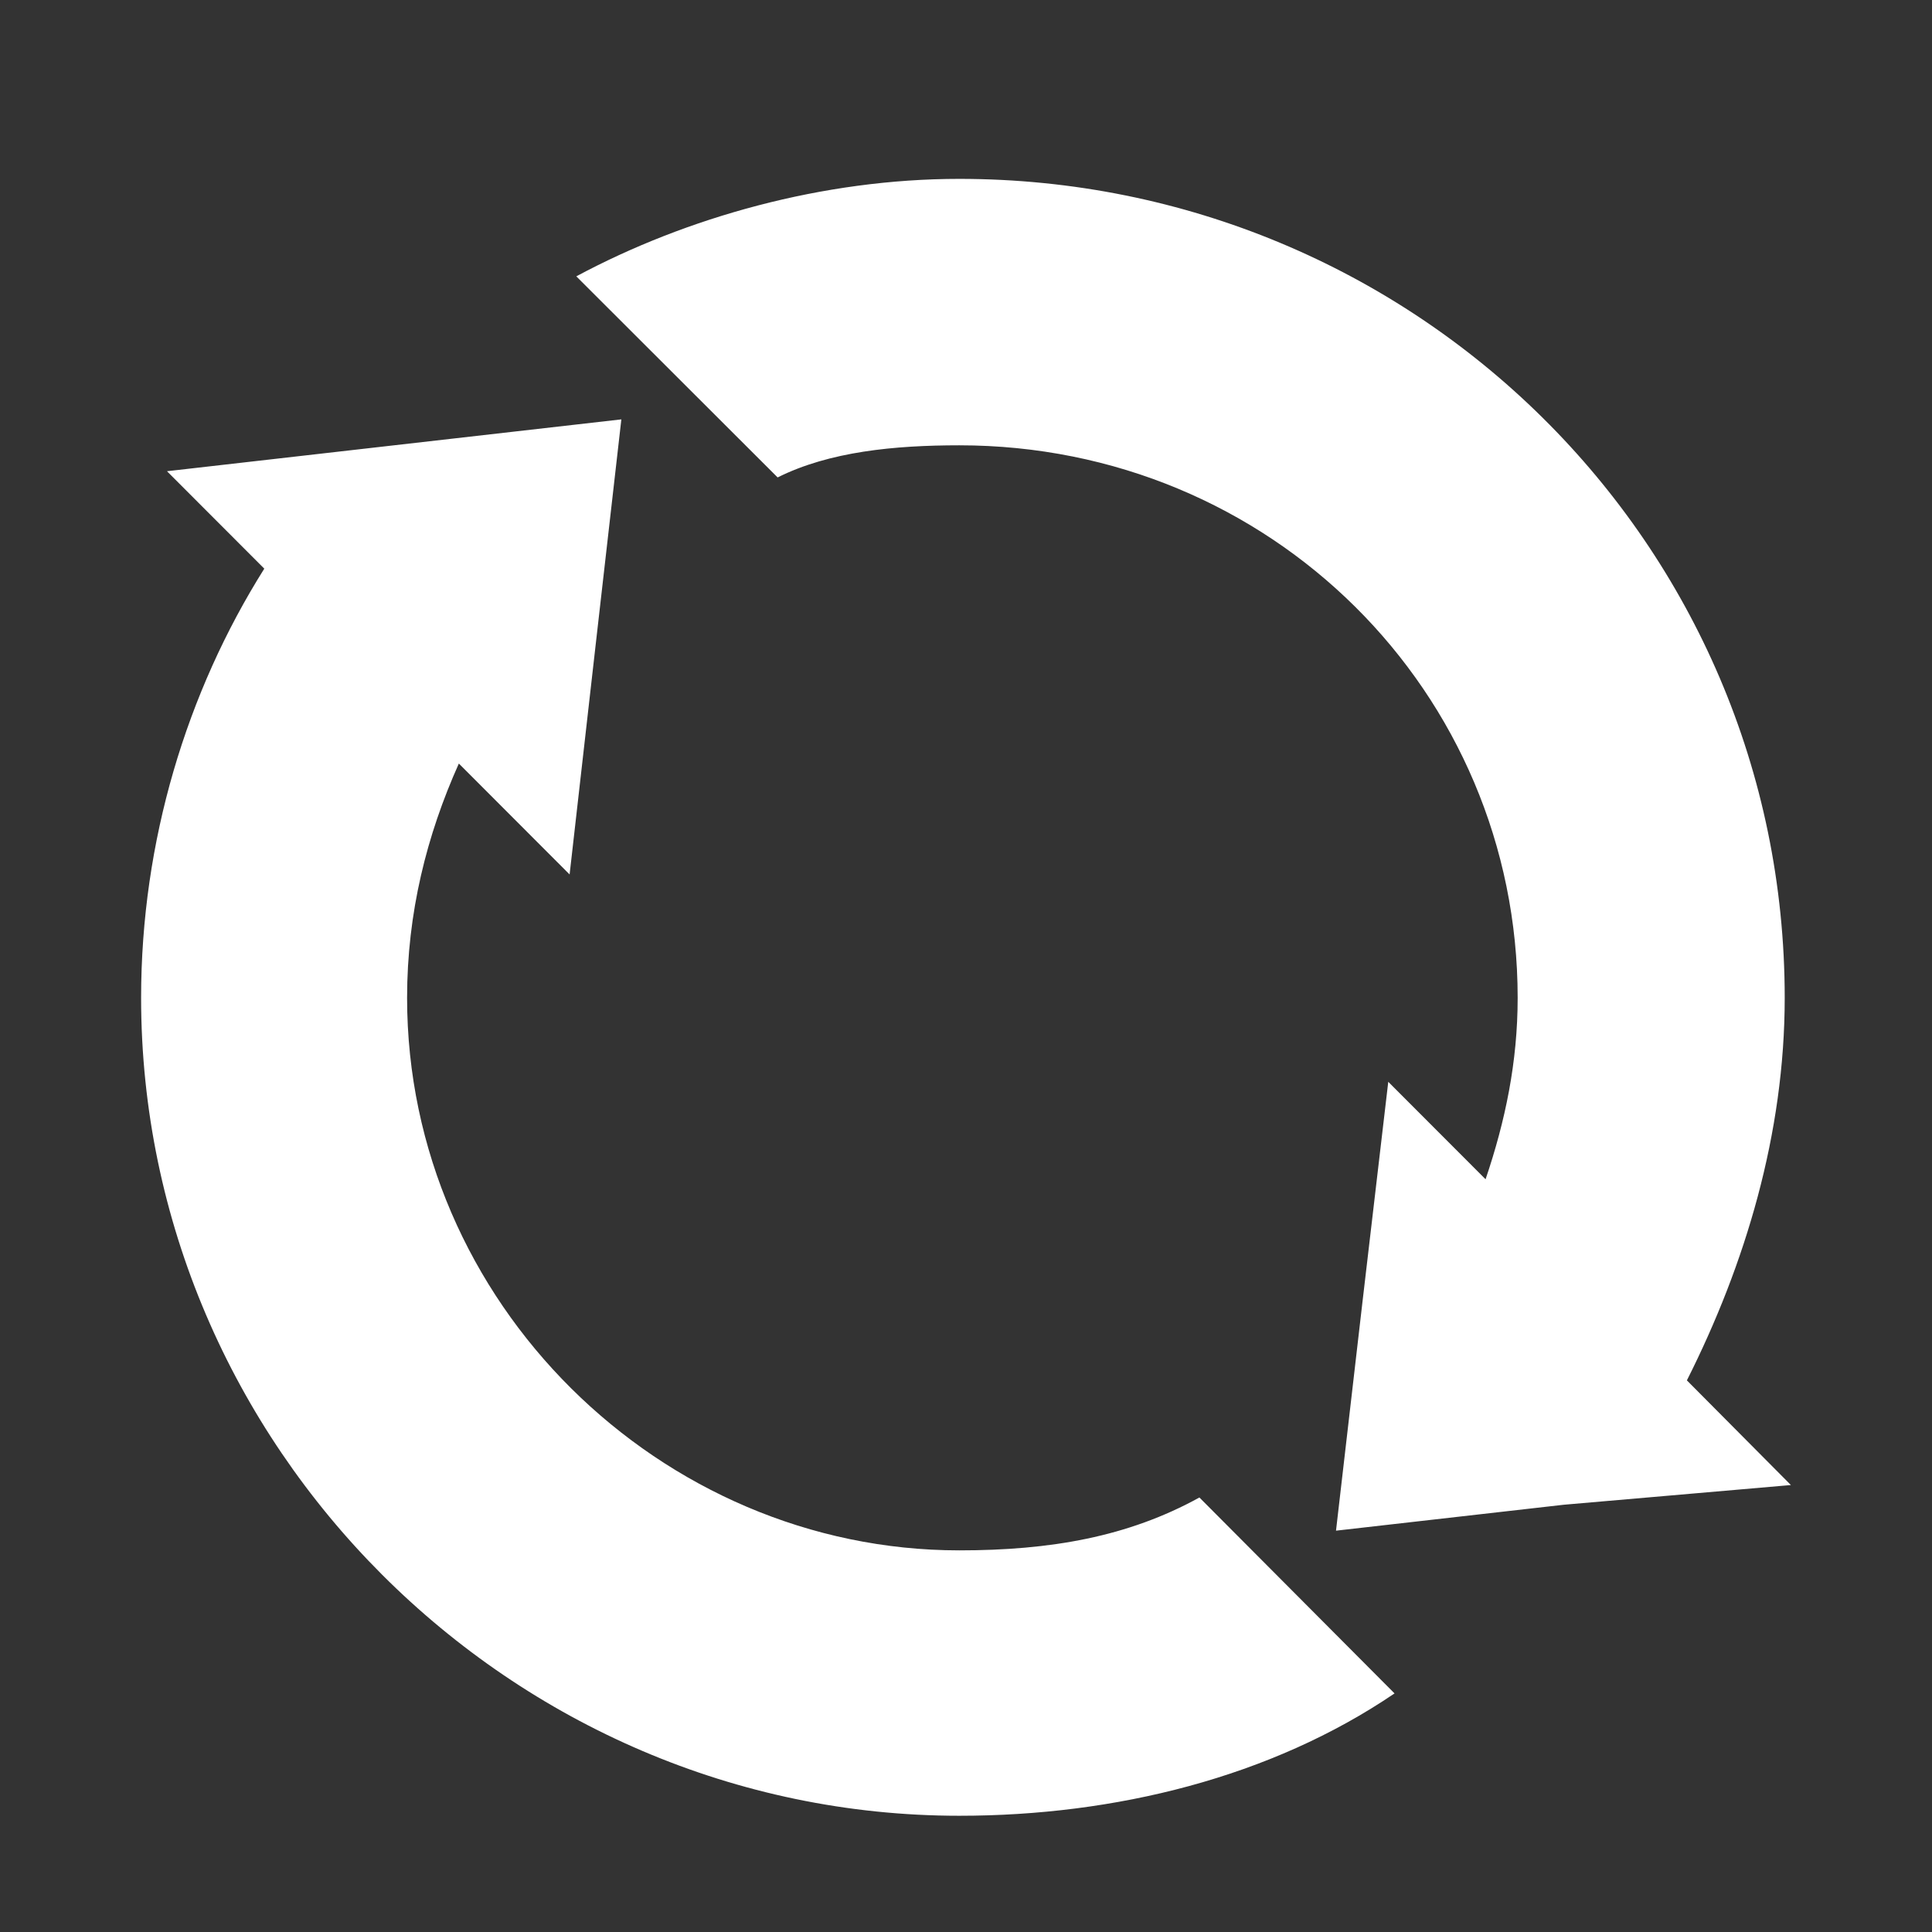 <svg xmlns="http://www.w3.org/2000/svg" version="1.1" viewBox="0 0 1200 1200">
  <rect x="0" y="0" width="1200" height="1200" fill="#333333" stroke="none"/>
  <path fill="#FFFFFF" d="M595.82,962.96c-185.47,0-342.97-153.89-342.97-343.2,0-52.79,12.22-101.09,32.15-145.51l68.79,68.89,16.07-141.65,16.07-141.01-141.12,16.1-141.1,16.1,60.44,60.52c-48.21,76.62-76.51,169.34-76.51,266.56,0,278.16,229.83,508.04,508.19,508.04,96.76,0,193.51-23.82,270.34-75.99l-121.2-121.69c-44.35,24.47-92.56,32.84-149.15,32.84h0ZM1047.76,857.37h0c36.33-72.12,60.76-153.25,60.76-237.6,0-282.66-230.15-508.67-512.71-508.67-84.54,0-169.4,23.83-237.86,60.54l125.05,124.9c32.14-16.08,72.64-19.95,112.81-19.95,193.51,0,346.84,153.24,346.84,343.18,0,39.93-7.7,76.63-19.93,112.69l-60.44-60.52-16.07,137.14-16.39,141.65,141.44-16.1,141.1-12.24-64.61-65.02Z"/>
</svg>